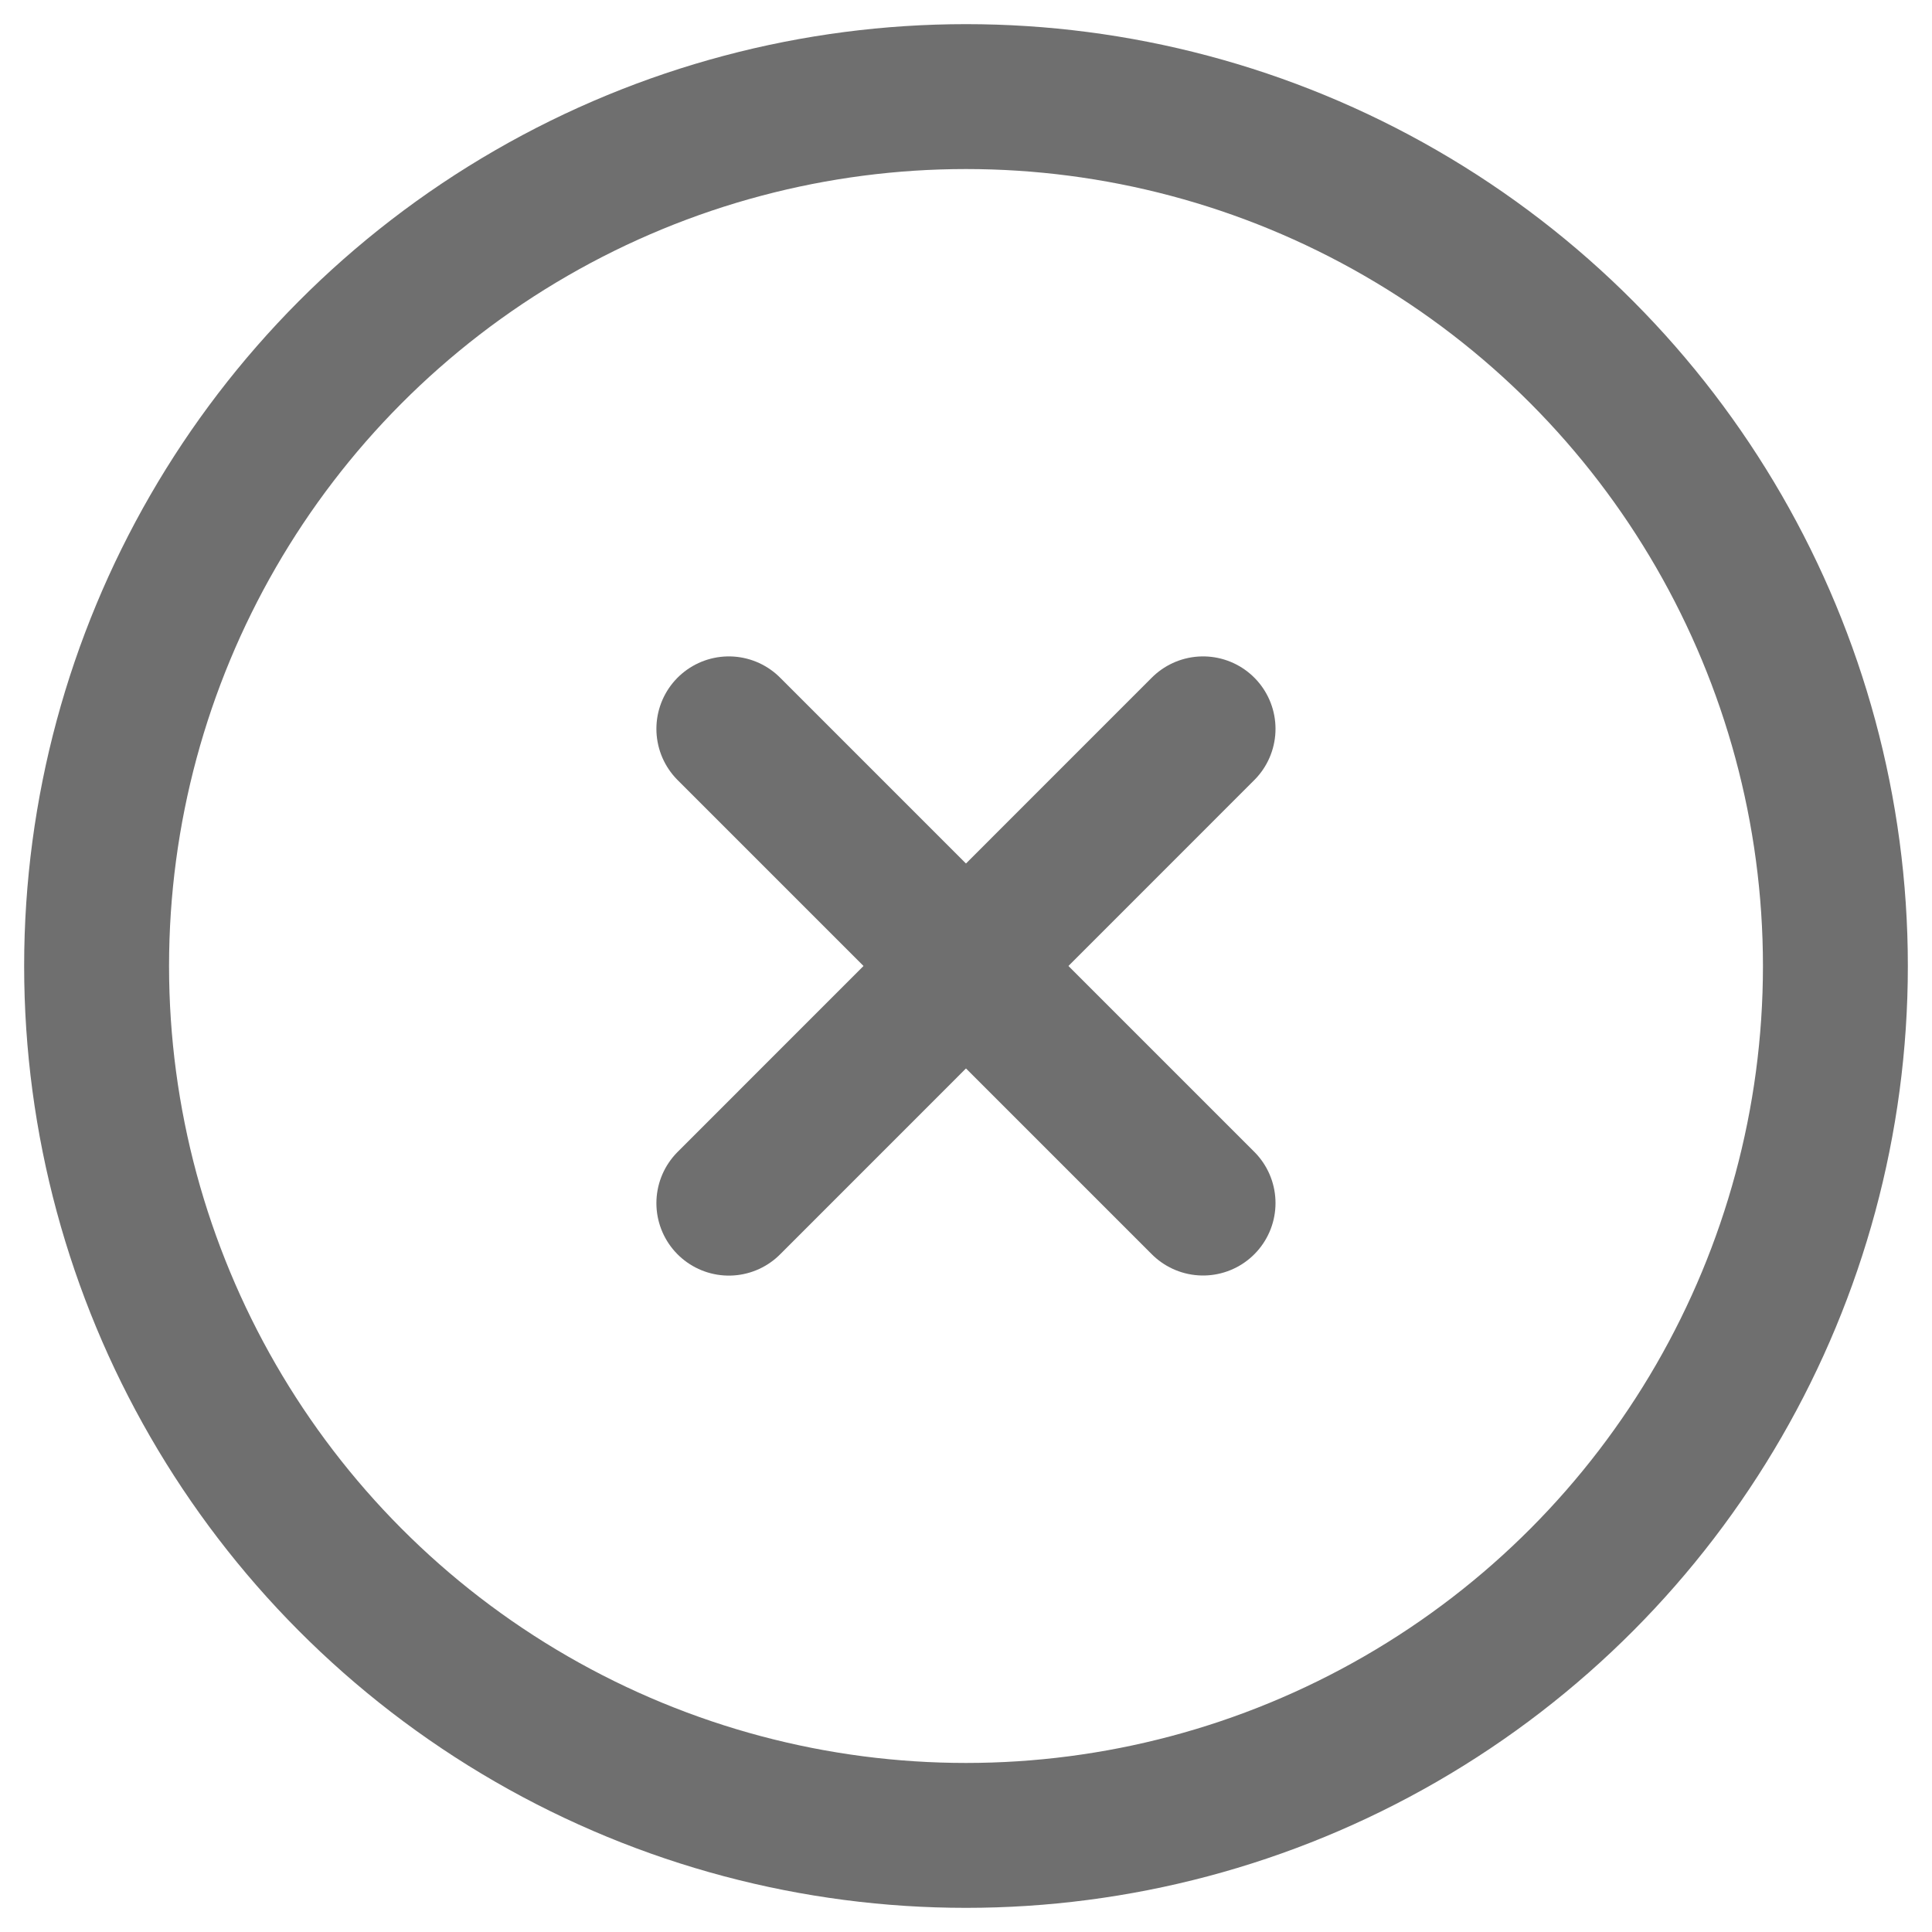 <svg width="20" height="20" viewBox="0 0 20 20" fill="none" xmlns="http://www.w3.org/2000/svg">
<circle cx="10" cy="10" r="9" stroke="#6F6F6F" stroke-width="1.5"/>
<path d="M7.545 7.545L12.454 12.454" stroke="#6F6F6F" stroke-width="1.5" stroke-linecap="round" stroke-linejoin="round"/>
<path d="M7.545 12.455L12.454 7.545" stroke="#6F6F6F" stroke-width="1.5" stroke-linecap="round" stroke-linejoin="round"/>
</svg>
